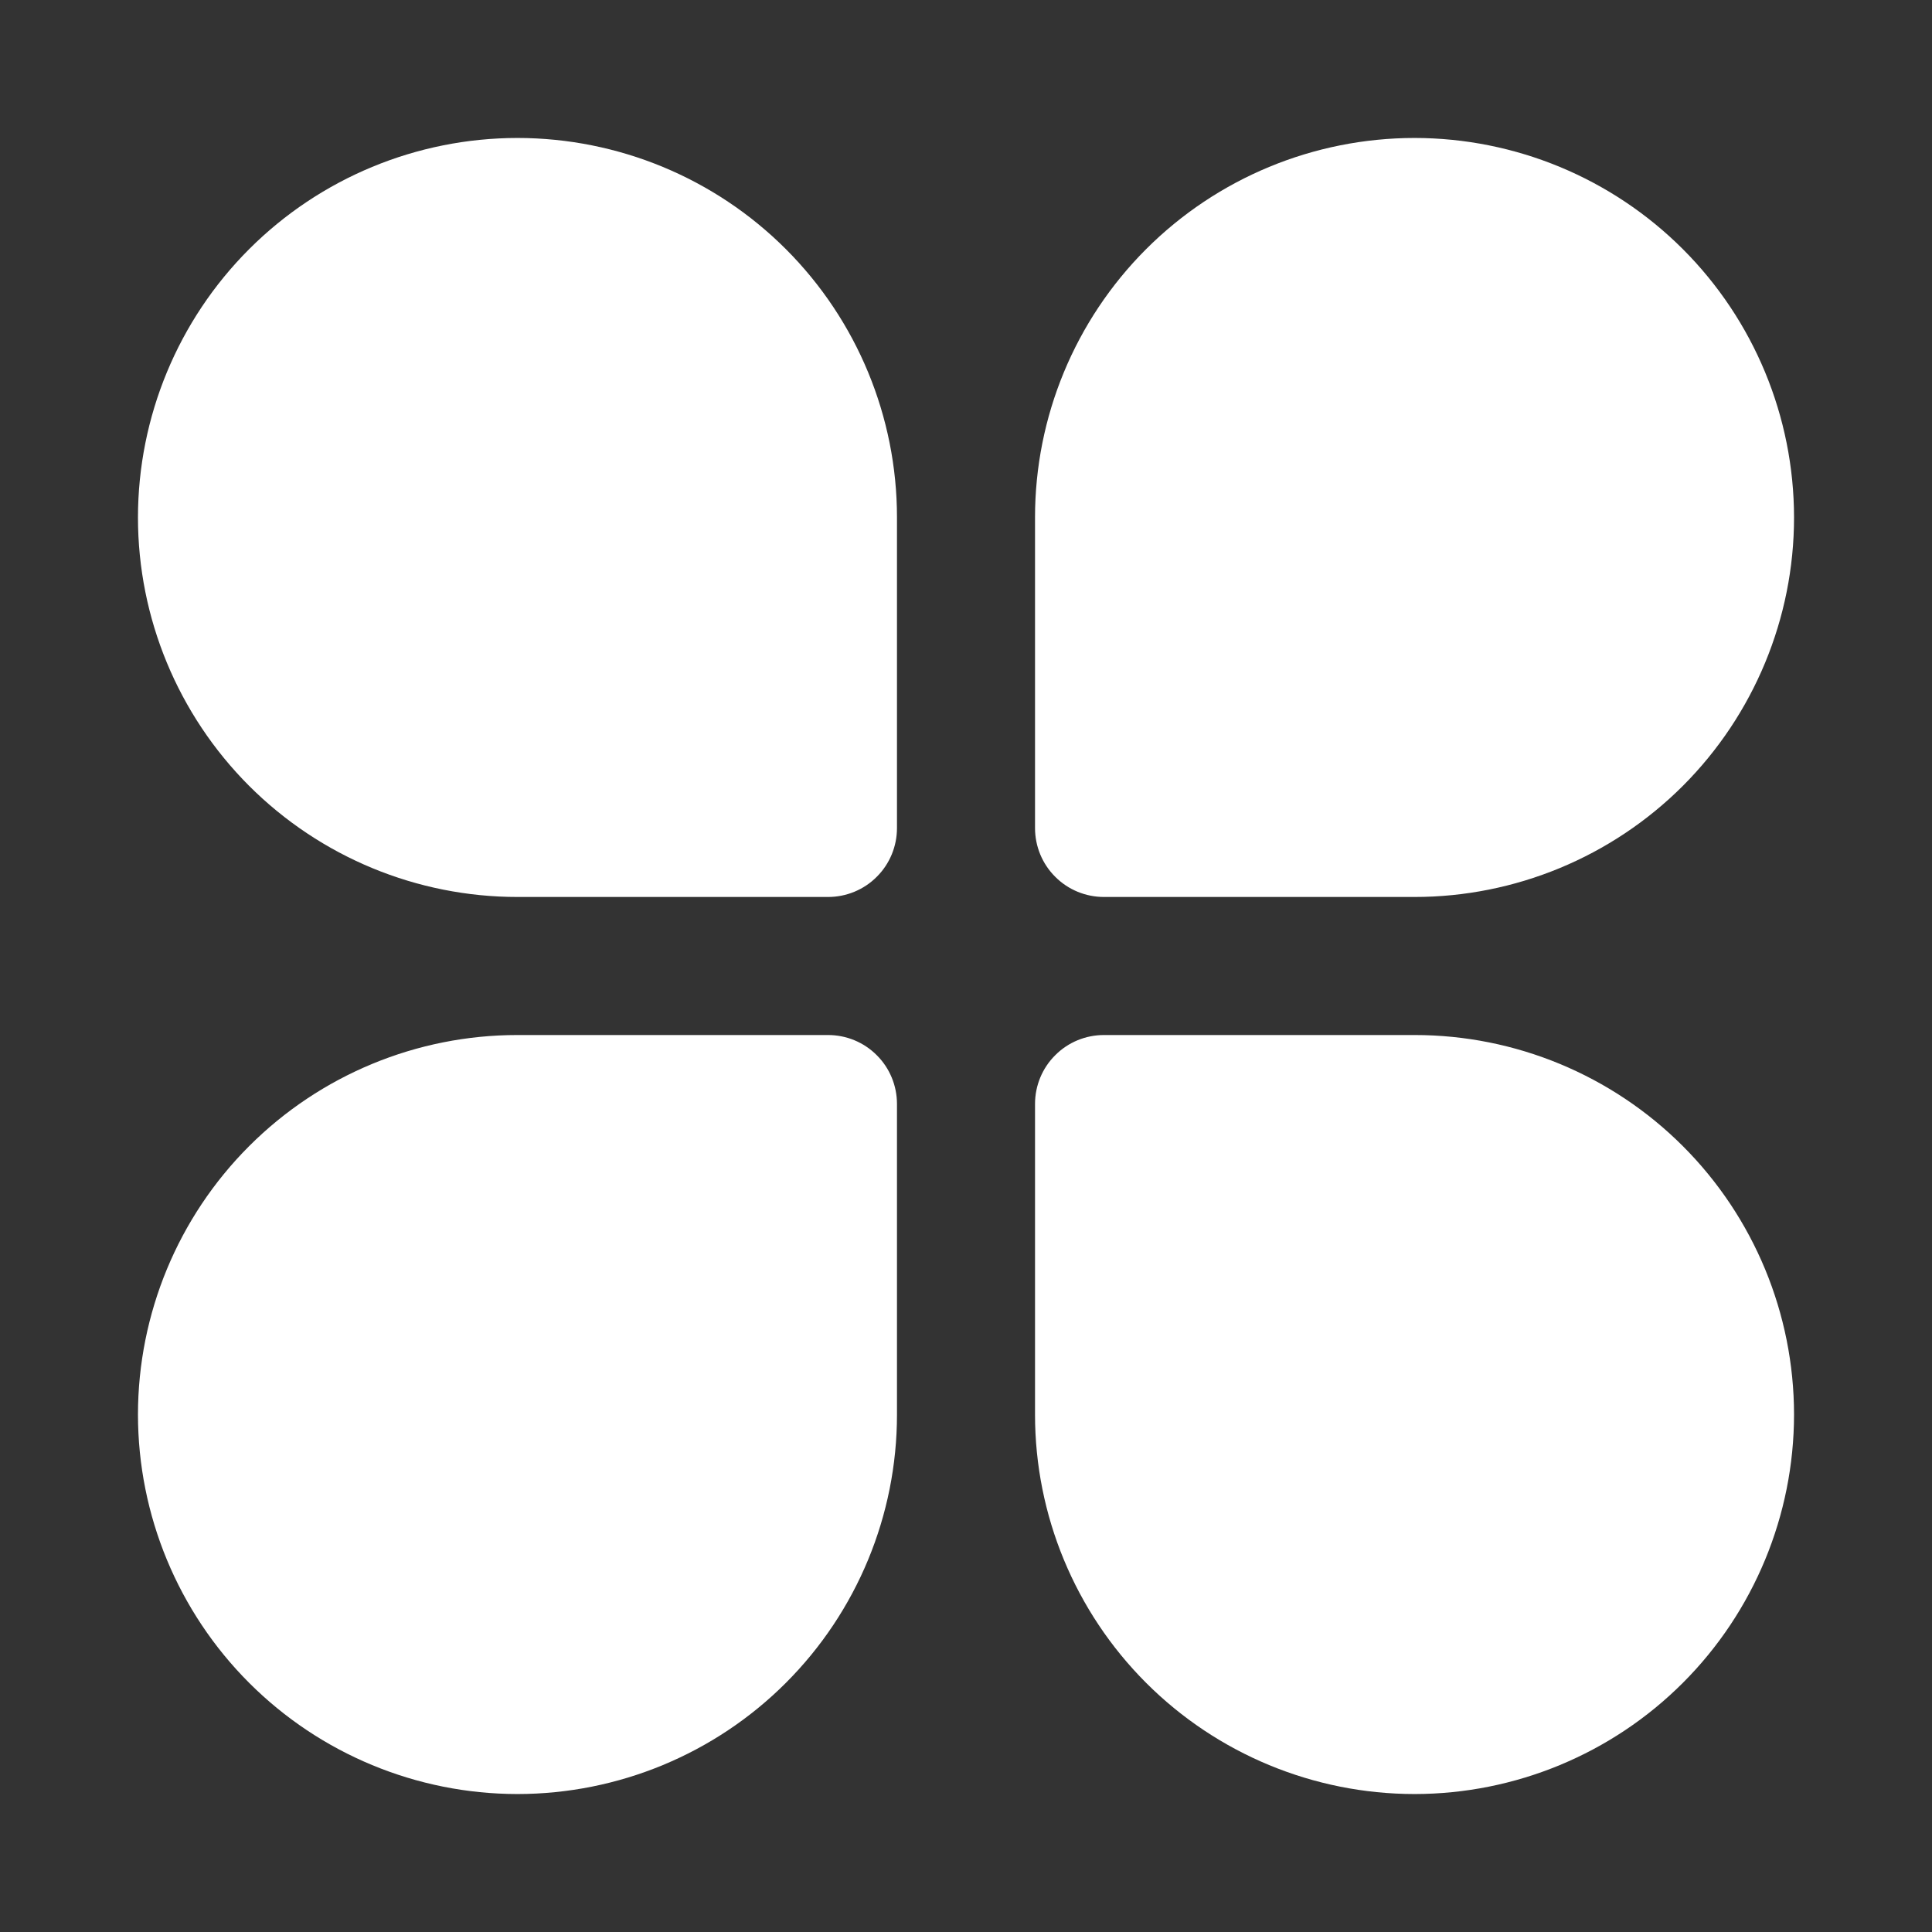 <svg width="22" height="22" viewBox="0 0 22 22" fill="none" xmlns="http://www.w3.org/2000/svg">
<rect x="0" y="0" width="22" height="22" fill="#333333" stroke="none"/>
<path fill-rule="evenodd" clip-rule="evenodd" d="M10.214 12.571C10.214 12.363 10.132 12.163 9.984 12.016C9.837 11.868 9.637 11.786 9.429 11.786H5.891C4.746 11.786 3.647 12.241 2.837 13.051C2.027 13.861 1.572 14.96 1.571 16.106V16.109C1.572 17.254 2.027 18.353 2.837 19.163C3.647 19.973 4.746 20.428 5.891 20.429H5.894C7.04 20.428 8.139 19.973 8.949 19.163C9.759 18.353 10.214 17.254 10.214 16.109V12.571ZM20.429 5.891C20.428 4.746 19.973 3.647 19.163 2.837C18.353 2.027 17.254 1.572 16.109 1.571H16.106C14.96 1.572 13.861 2.027 13.051 2.837C12.241 3.647 11.786 4.746 11.786 5.891V9.429C11.786 9.637 11.868 9.837 12.016 9.984C12.163 10.132 12.363 10.214 12.571 10.214H16.107C17.253 10.214 18.352 9.759 19.163 8.949C19.973 8.138 20.429 7.039 20.429 5.893V5.891ZM20.429 16.106C20.428 14.96 19.973 13.861 19.163 13.051C18.353 12.241 17.254 11.786 16.109 11.786H12.571C12.363 11.786 12.163 11.868 12.016 12.016C11.868 12.163 11.786 12.363 11.786 12.571V16.109C11.786 17.254 12.241 18.353 13.051 19.163C13.861 19.973 14.96 20.428 16.106 20.429H16.109C17.254 20.428 18.353 19.973 19.163 19.163C19.973 18.353 20.428 17.254 20.429 16.109V16.106ZM10.214 5.891C10.214 4.746 9.759 3.647 8.949 2.837C8.139 2.027 7.04 1.572 5.894 1.571H5.891C4.746 1.572 3.647 2.027 2.837 2.837C2.027 3.647 1.572 4.746 1.571 5.891V5.893C1.571 7.039 2.027 8.138 2.837 8.949C3.648 9.759 4.747 10.214 5.893 10.214H9.429C9.637 10.214 9.837 10.132 9.984 9.984C10.132 9.837 10.214 9.637 10.214 9.429V5.891Z" fill="white"/>
</svg>
